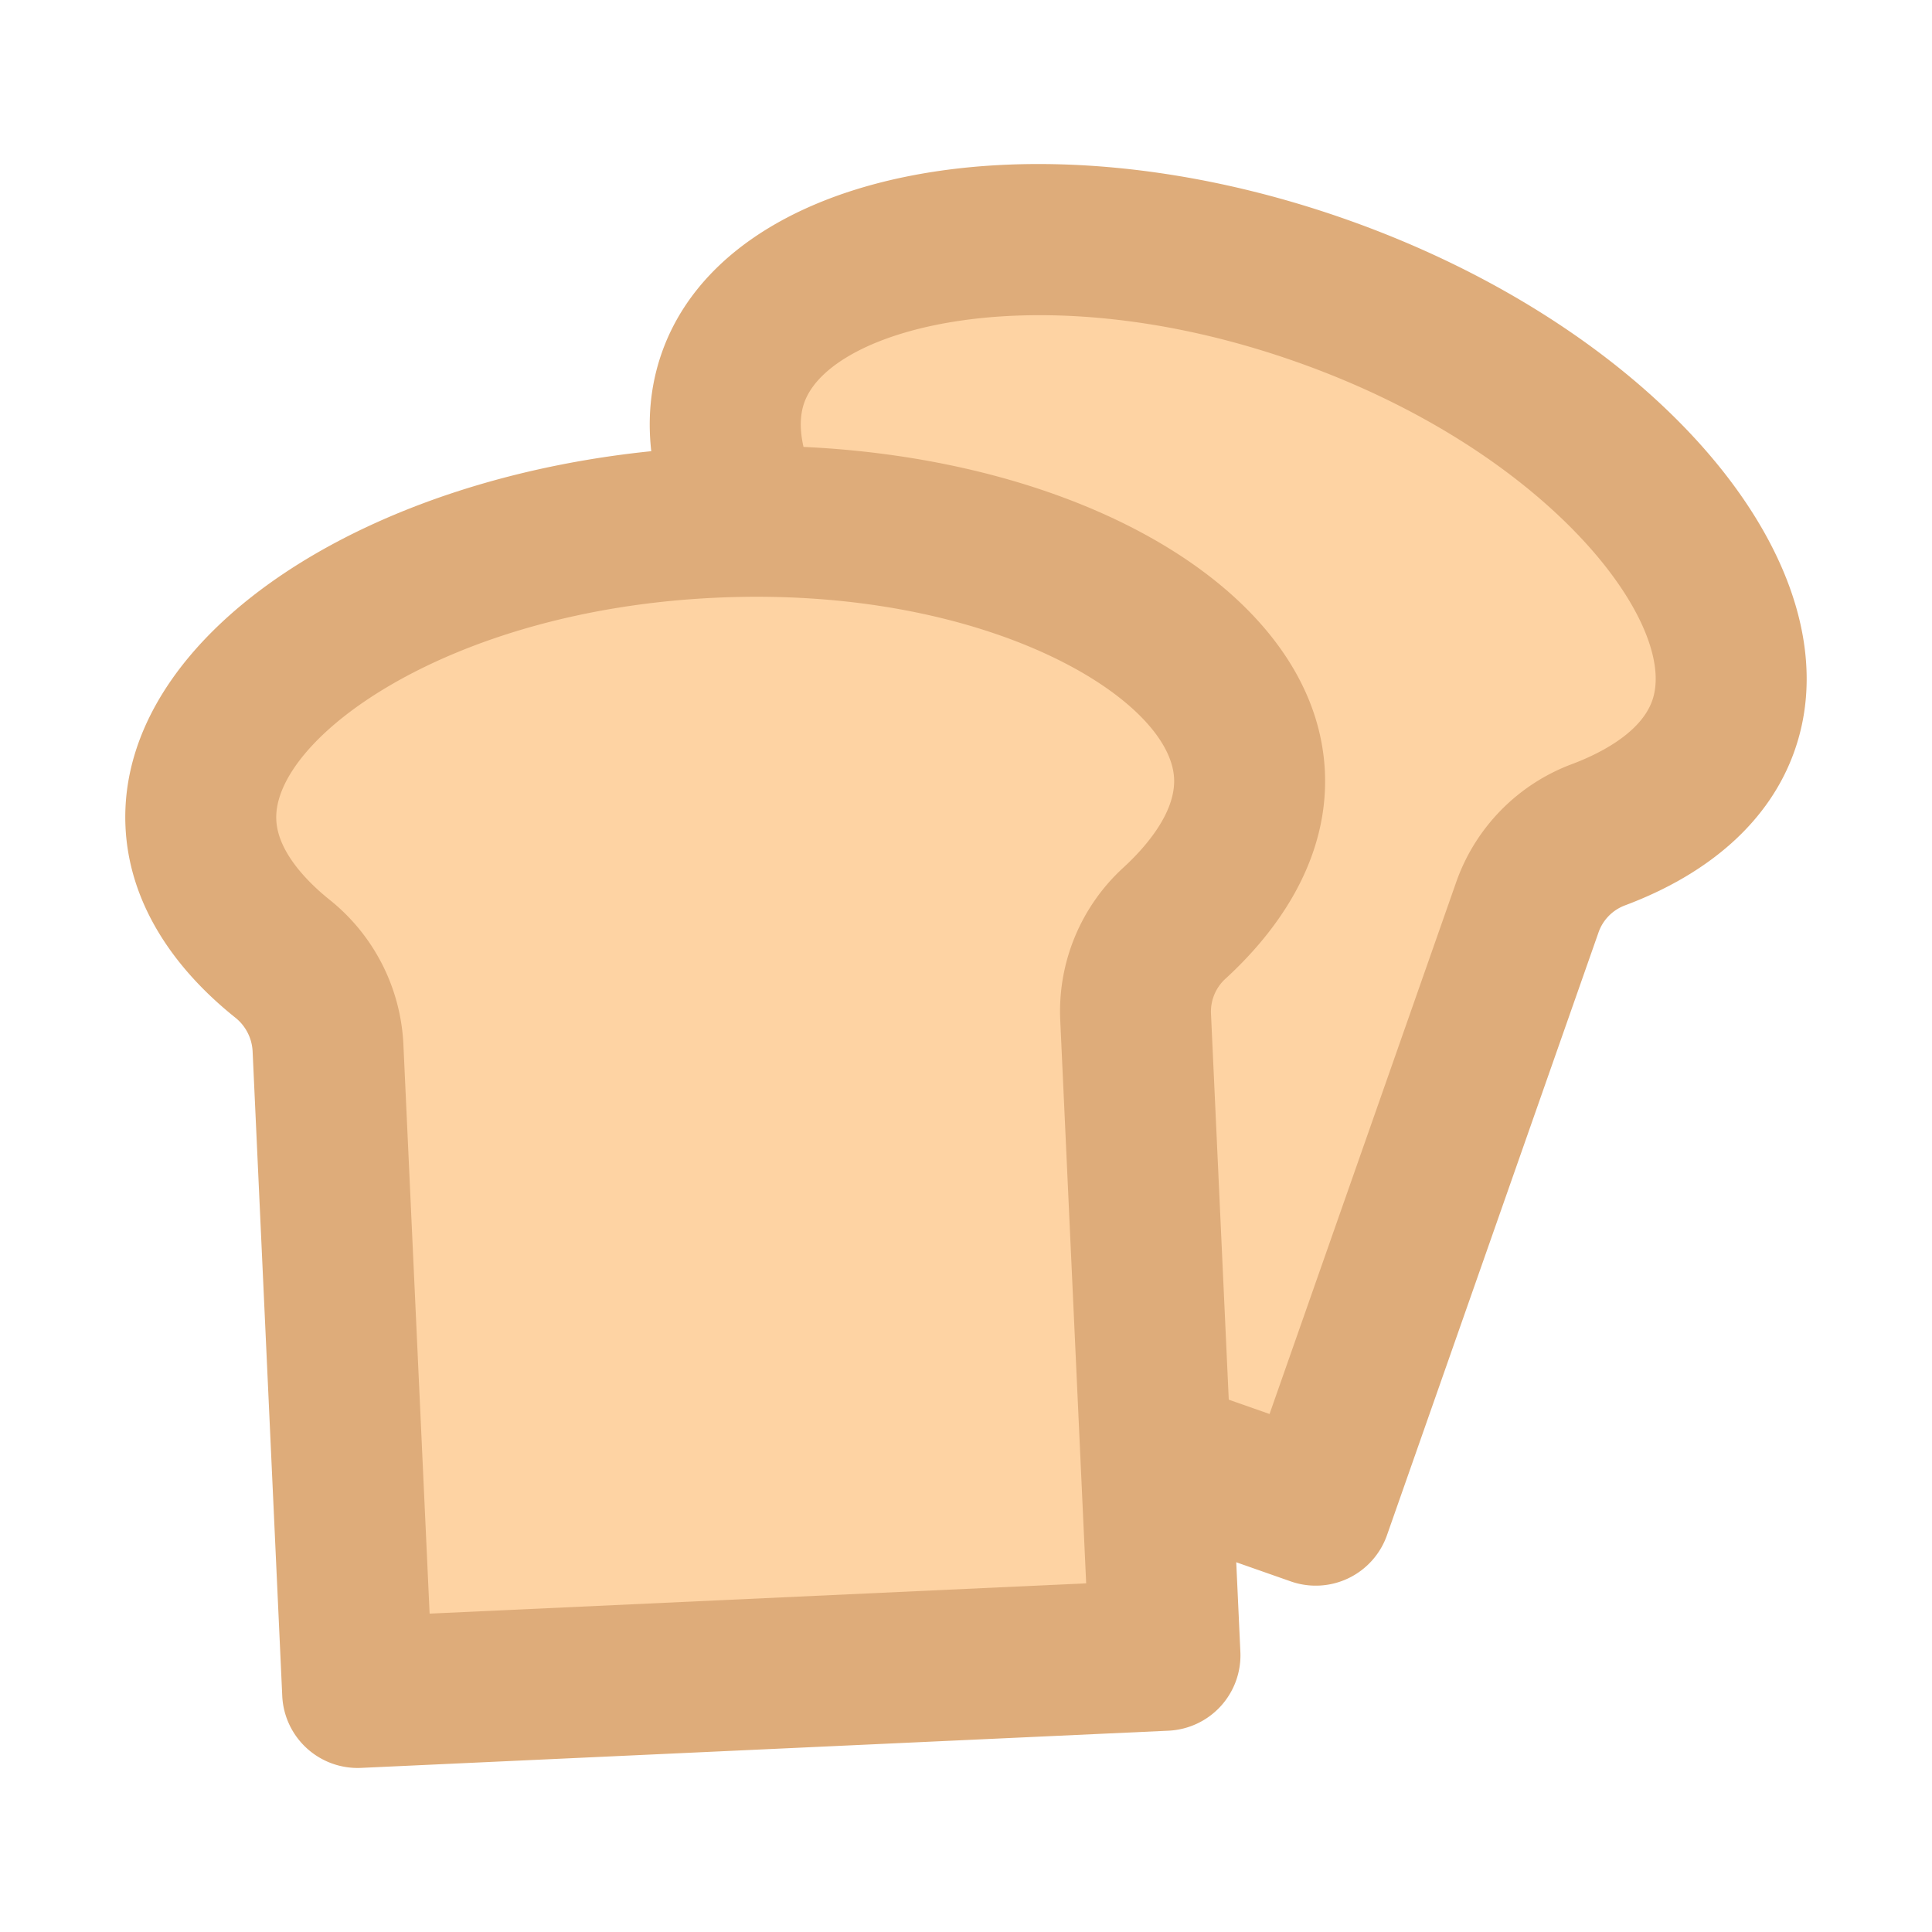 <svg height="512" viewBox="0 0 128 128" width="512" xmlns="http://www.w3.org/2000/svg"><g><g><path d="m118.9 49.722c4.273-12.176-9.065-27.942-29.792-35.216s-40.992-3.3-45.265 8.875c-1.593 4.538-.734 9.573 2.037 14.483a3.052 3.052 0 0 1 .191 2.5l-14.141 40.304a5 5 0 0 0 3.062 6.373l50.525 17.731a5 5 0 0 0 6.374-3.062l14.009-39.917a2.951 2.951 0 0 1 1.735-1.8c5.552-2.074 9.612-5.555 11.265-10.271z" fill="#deac7a"/><path d="m43.022 79.261 12.487-35.581a13.043 13.043 0 0 0 -.918-10.729c-.808-1.432-2.051-4.148-1.311-6.259 1.762-5.02 15.631-8.677 32.519-2.75s25.43 17.448 23.668 22.468c-.782 2.227-3.679 3.6-5.336 4.22a12.908 12.908 0 0 0 -7.667 7.851l-12.353 35.2z" fill="#fed3a3"/></g><g><path d="m87.777 51.119c-.594-12.889-18.863-22.519-40.806-21.509s-39.249 12.279-38.656 25.169c.222 4.8 2.9 9.153 7.309 12.669a3.046 3.046 0 0 1 1.114 2.25l1.962 42.664a5 5 0 0 0 5.225 4.765l53.489-2.464a5 5 0 0 0 4.764-5.224l-1.946-42.26a2.951 2.951 0 0 1 .936-2.315c4.376-4.004 6.839-8.751 6.609-13.745z" fill="#deac7a"/><path d="m28.463 106.907-1.735-37.669a13.046 13.046 0 0 0 -4.866-9.606c-1.285-1.026-3.454-3.078-3.557-5.313-.245-5.319 11.247-13.896 29.127-14.719s30.111 6.664 30.355 11.979c.109 2.358-2.064 4.715-3.369 5.91a12.91 12.91 0 0 0 -4.172 10.15l1.716 37.261z" fill="#fed3a3"/></g></g></svg>